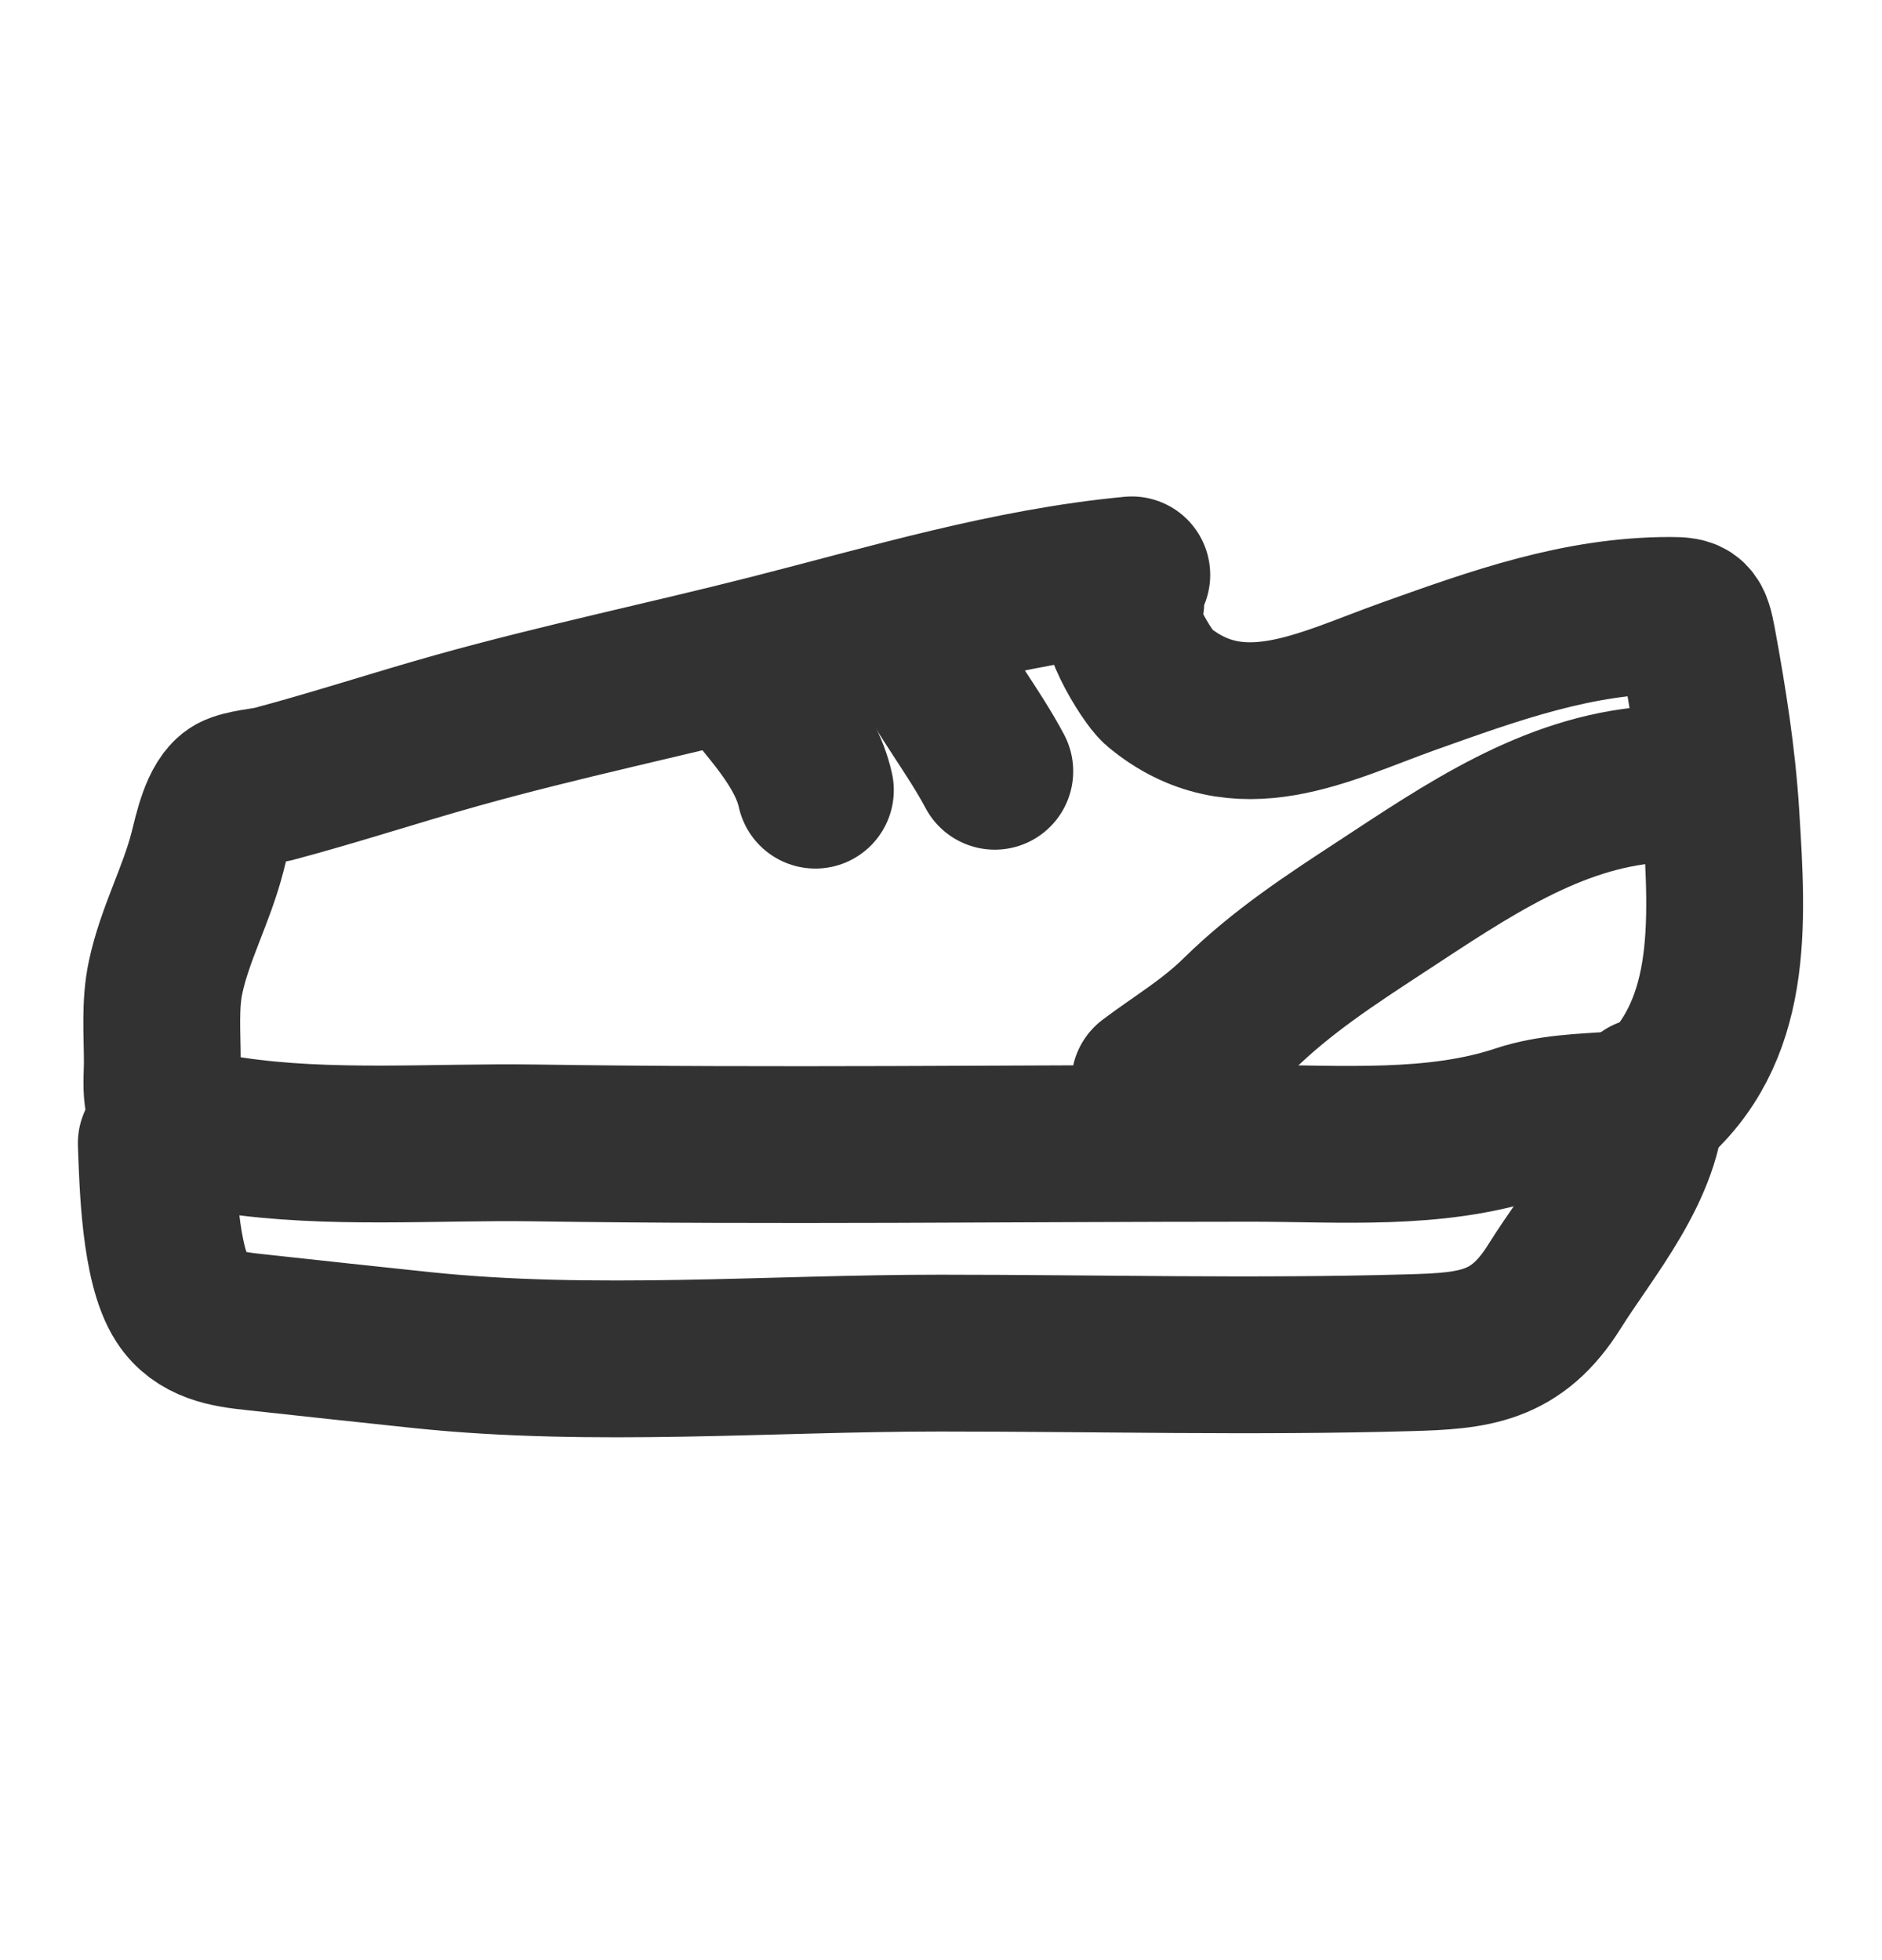<svg width="24" height="25" viewBox="0 0 24 25" fill="none" xmlns="http://www.w3.org/2000/svg">
<path d="M14.433 7.332C12.858 7.481 11.358 7.938 9.82 8.329C8.492 8.667 7.148 8.947 5.826 9.317C5.04 9.537 4.262 9.794 3.473 10.003C3.383 10.026 3.102 10.049 2.985 10.113C2.786 10.221 2.701 10.653 2.646 10.866C2.505 11.415 2.229 11.914 2.112 12.463C2.037 12.812 2.07 13.188 2.07 13.546C2.07 13.816 2.012 14.166 2.273 14.304C2.463 14.404 2.734 14.445 2.943 14.477C4.196 14.666 5.544 14.559 6.806 14.577C9.857 14.623 12.912 14.582 15.964 14.582C17.077 14.582 18.298 14.684 19.381 14.323C19.778 14.191 20.199 14.184 20.611 14.155C20.746 14.146 20.915 14.19 21.03 14.093C22.113 13.183 22.036 11.823 21.946 10.396C21.9 9.651 21.784 8.925 21.65 8.195C21.59 7.871 21.561 7.849 21.298 7.849C20.127 7.849 19.07 8.23 17.961 8.626C16.883 9.011 15.792 9.611 14.768 8.756C14.633 8.643 14.117 7.812 14.357 7.677" stroke="#323232" stroke-width="2" stroke-linecap="round"/>
<path d="M1.993 14.582C2.012 15.093 2.036 16.129 2.324 16.572C2.536 16.9 2.903 16.954 3.236 16.989C3.952 17.067 4.669 17.145 5.385 17.22C7.559 17.447 9.808 17.258 11.991 17.258C13.985 17.258 15.985 17.31 17.978 17.253C18.794 17.23 19.34 17.186 19.826 16.404C20.248 15.728 20.997 14.866 20.997 13.978" stroke="#323232" stroke-width="2" stroke-linecap="round"/>
<path d="M21.073 10.007C19.779 10.105 18.701 10.852 17.604 11.571C16.973 11.984 16.349 12.391 15.798 12.932C15.427 13.297 15.051 13.512 14.662 13.805" stroke="#323232" stroke-width="2" stroke-linecap="round"/>
<path d="M9.441 8.574C9.768 9.006 10.27 9.497 10.398 10.078" stroke="#323232" stroke-width="2" stroke-linecap="round"/>
<path d="M11.781 8.333C12.039 8.864 12.41 9.317 12.686 9.837" stroke="#323232" stroke-width="2" stroke-linecap="round"/>
</svg>
